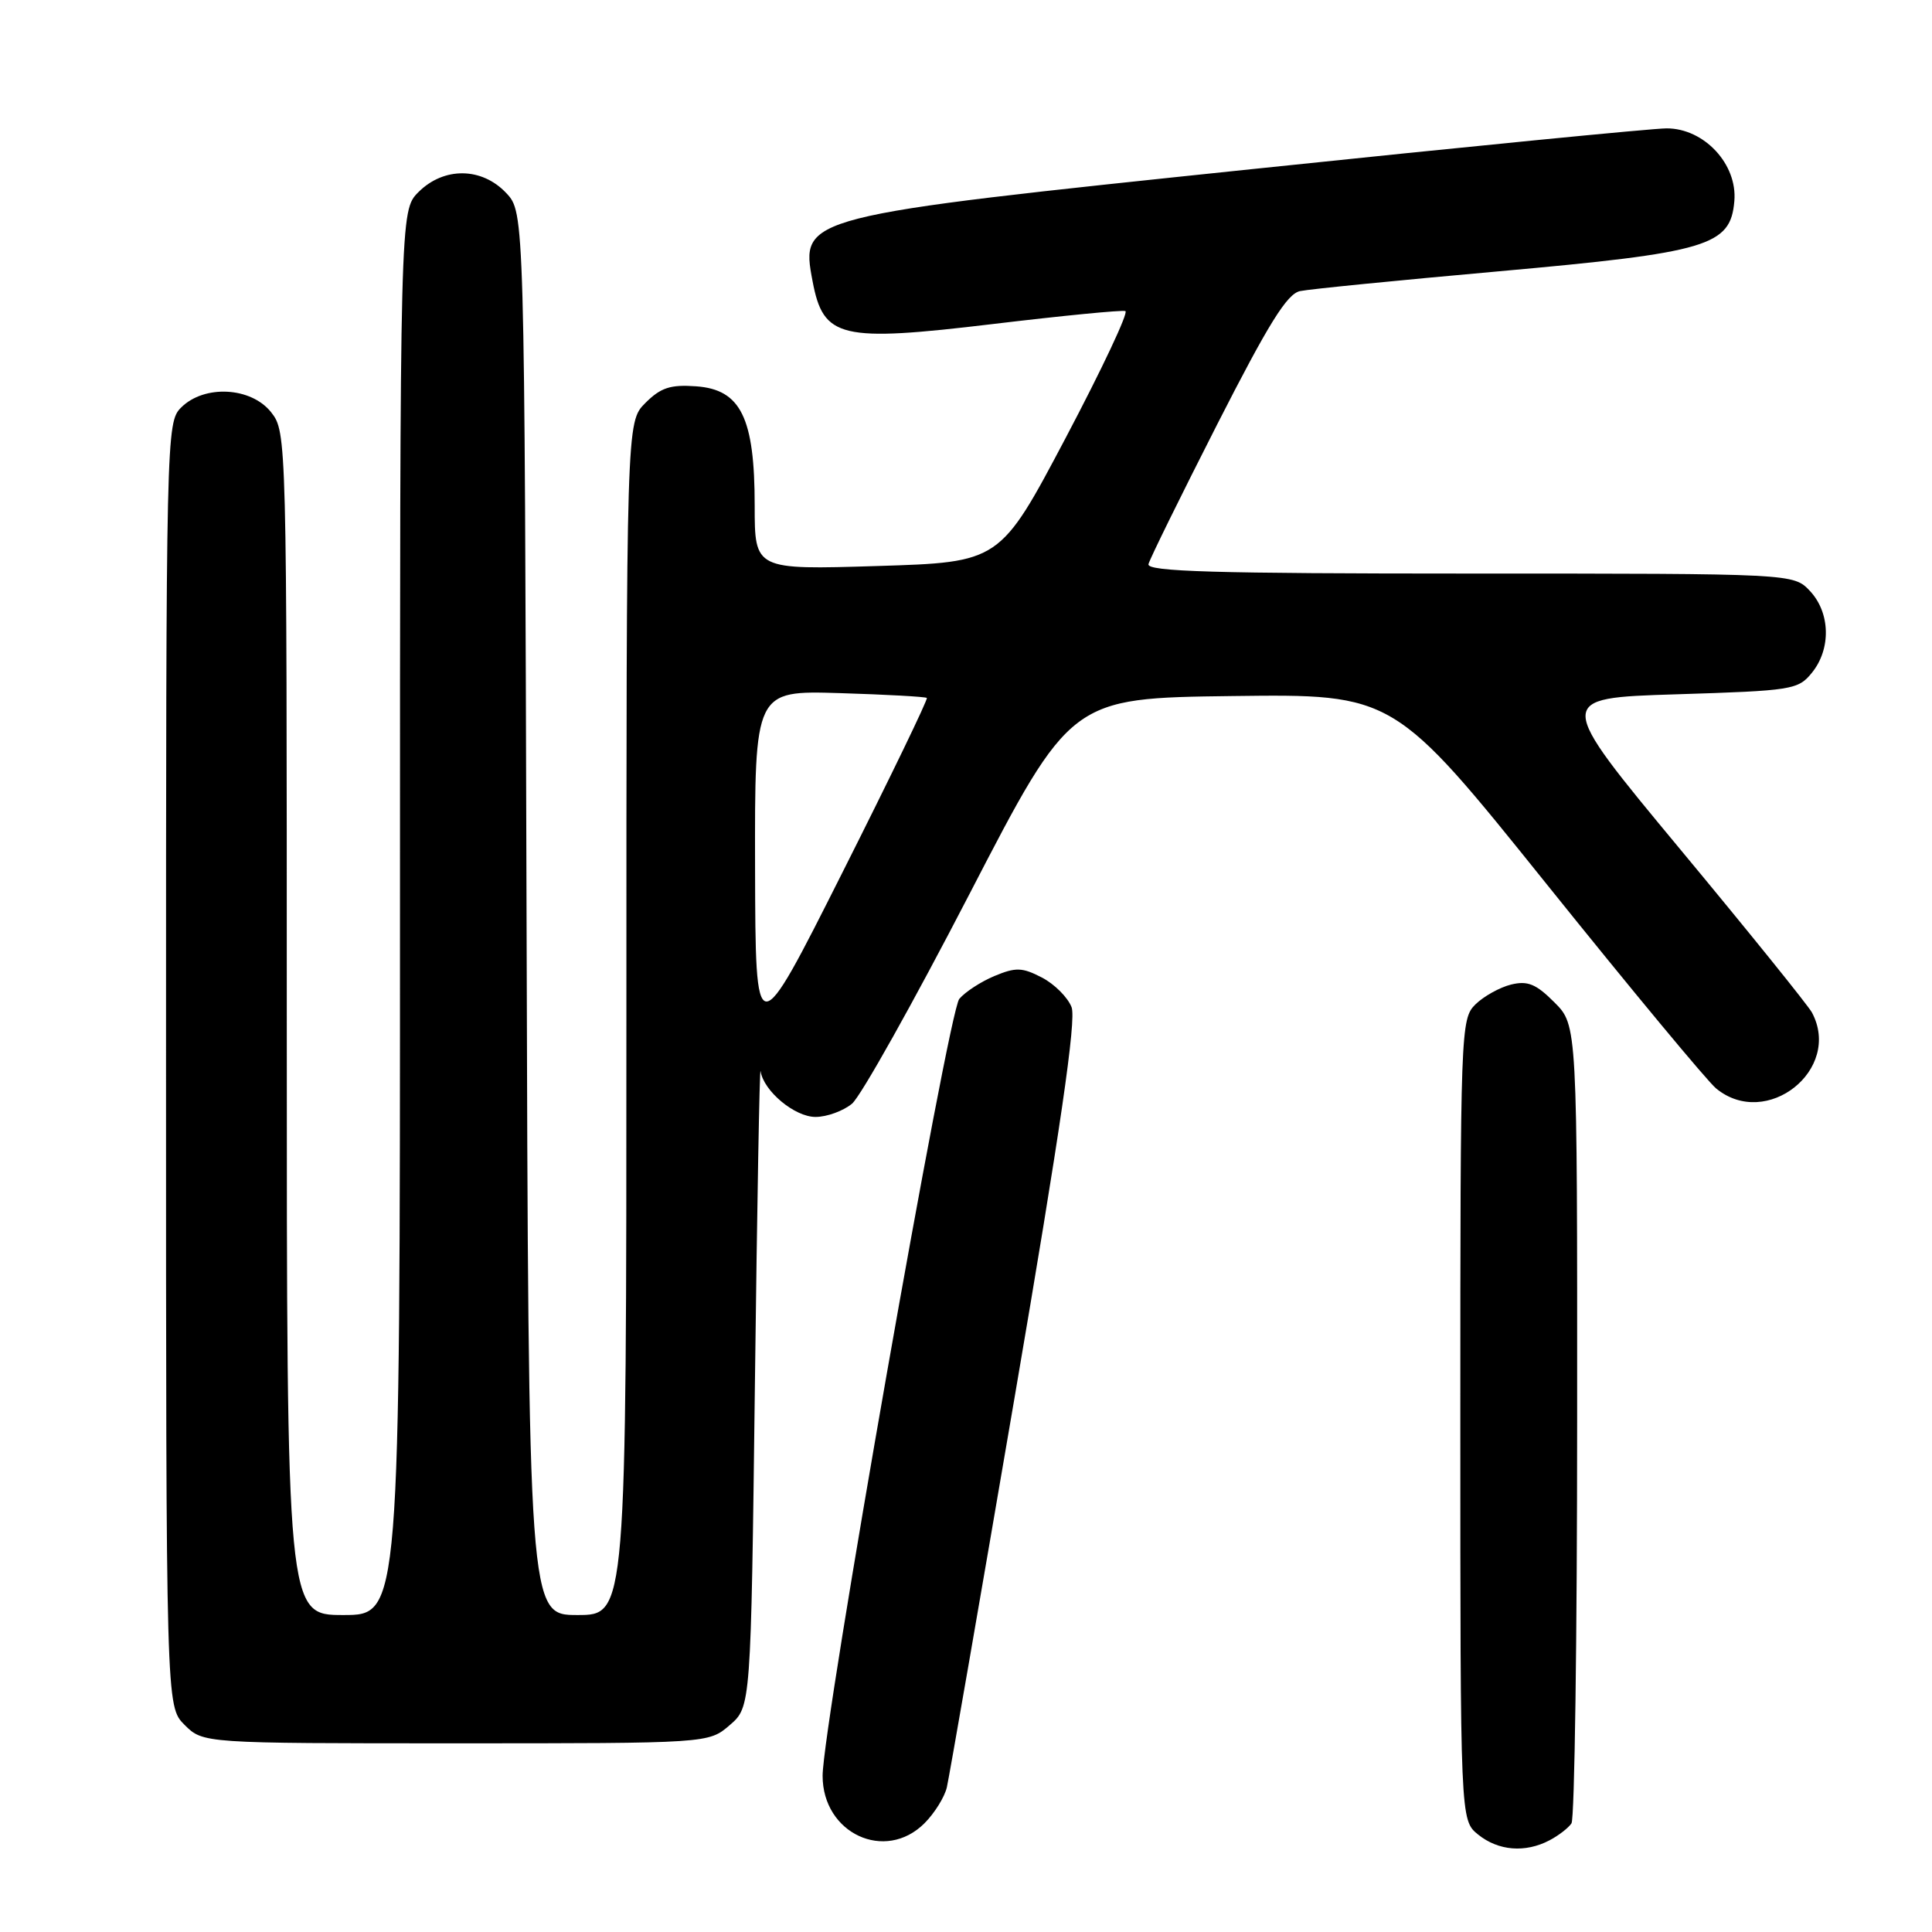 <?xml version="1.0" encoding="UTF-8" standalone="no"?>
<!DOCTYPE svg PUBLIC "-//W3C//DTD SVG 1.1//EN" "http://www.w3.org/Graphics/SVG/1.1/DTD/svg11.dtd" >
<svg xmlns="http://www.w3.org/2000/svg" xmlns:xlink="http://www.w3.org/1999/xlink" version="1.1" viewBox="0 0 256 256">
 <g >
 <path fill="currentColor"
d=" M 205.32 243.85 C 206.52 243.22 207.83 242.21 208.23 241.60 C 208.64 241.00 208.98 216.95 208.98 188.17 C 209.00 135.85 209.00 135.85 205.97 132.82 C 203.54 130.38 202.42 129.92 200.22 130.46 C 198.73 130.83 196.60 132.01 195.50 133.09 C 193.55 135.01 193.50 136.38 193.50 188.12 C 193.50 241.18 193.50 241.18 195.86 243.09 C 198.54 245.25 202.10 245.54 205.32 243.85 Z  M 122.50 241.59 C 123.83 240.26 125.16 238.12 125.46 236.84 C 125.76 235.55 129.80 212.30 134.44 185.16 C 140.52 149.66 142.63 135.16 141.99 133.46 C 141.49 132.16 139.72 130.39 138.06 129.53 C 135.44 128.17 134.59 128.15 131.76 129.33 C 129.97 130.08 127.88 131.44 127.11 132.36 C 125.64 134.14 109.01 228.66 109.00 235.30 C 109.00 242.94 117.29 246.80 122.50 241.59 Z  M 96.69 228.59 C 99.50 226.17 99.50 226.17 100.03 183.34 C 100.32 159.78 100.65 141.15 100.78 141.94 C 101.19 144.58 105.30 148.00 108.06 148.00 C 109.56 148.00 111.73 147.21 112.89 146.25 C 114.05 145.29 121.04 132.80 128.44 118.50 C 141.89 92.50 141.89 92.50 163.30 92.23 C 184.71 91.96 184.71 91.96 205.00 117.23 C 216.16 131.13 226.24 143.28 227.40 144.23 C 234.07 149.71 244.13 141.73 240.09 134.16 C 239.58 133.22 231.71 123.46 222.59 112.48 C 206.01 92.50 206.01 92.50 222.09 92.00 C 237.50 91.52 238.26 91.40 240.09 89.14 C 242.65 85.98 242.53 81.19 239.83 78.31 C 237.65 76.00 237.65 76.00 194.75 76.00 C 160.93 76.00 151.92 75.74 152.18 74.75 C 152.35 74.06 156.45 65.74 161.27 56.26 C 168.09 42.88 170.54 38.92 172.27 38.57 C 173.50 38.31 185.30 37.14 198.50 35.96 C 226.37 33.46 229.31 32.59 229.81 26.64 C 230.23 21.75 225.80 17.00 220.83 17.01 C 219.00 17.01 194.28 19.44 165.89 22.41 C 106.12 28.65 106.04 28.67 107.67 37.26 C 109.10 44.83 111.31 45.36 131.61 42.93 C 140.79 41.83 148.67 41.06 149.12 41.22 C 149.57 41.37 146.01 48.92 141.22 58.00 C 132.50 74.50 132.50 74.50 116.25 75.00 C 100.00 75.50 100.00 75.50 100.00 67.00 C 100.00 55.36 98.17 51.62 92.26 51.19 C 88.83 50.94 87.55 51.36 85.51 53.40 C 83.00 55.91 83.00 55.91 83.00 134.95 C 83.00 214.00 83.00 214.00 76.52 214.00 C 70.03 214.00 70.03 214.00 69.77 121.08 C 69.50 28.16 69.50 28.16 67.08 25.58 C 63.84 22.14 58.82 22.09 55.45 25.45 C 53.00 27.91 53.00 27.91 53.00 120.95 C 53.00 214.00 53.00 214.00 45.50 214.00 C 38.00 214.00 38.00 214.00 38.00 135.63 C 38.00 57.87 37.98 57.25 35.93 54.63 C 33.28 51.27 27.06 50.94 24.00 54.00 C 22.03 55.97 22.00 57.33 22.00 141.05 C 22.00 226.09 22.00 226.09 24.45 228.55 C 26.91 231.00 26.91 231.00 60.40 231.00 C 93.89 231.00 93.89 231.00 96.69 228.59 Z  M 100.05 115.00 C 100.00 91.50 100.00 91.50 111.25 91.84 C 117.44 92.03 122.64 92.32 122.81 92.48 C 122.98 92.65 117.94 103.07 111.61 115.64 C 100.11 138.50 100.11 138.50 100.05 115.00 Z "/>
</g>
</svg>